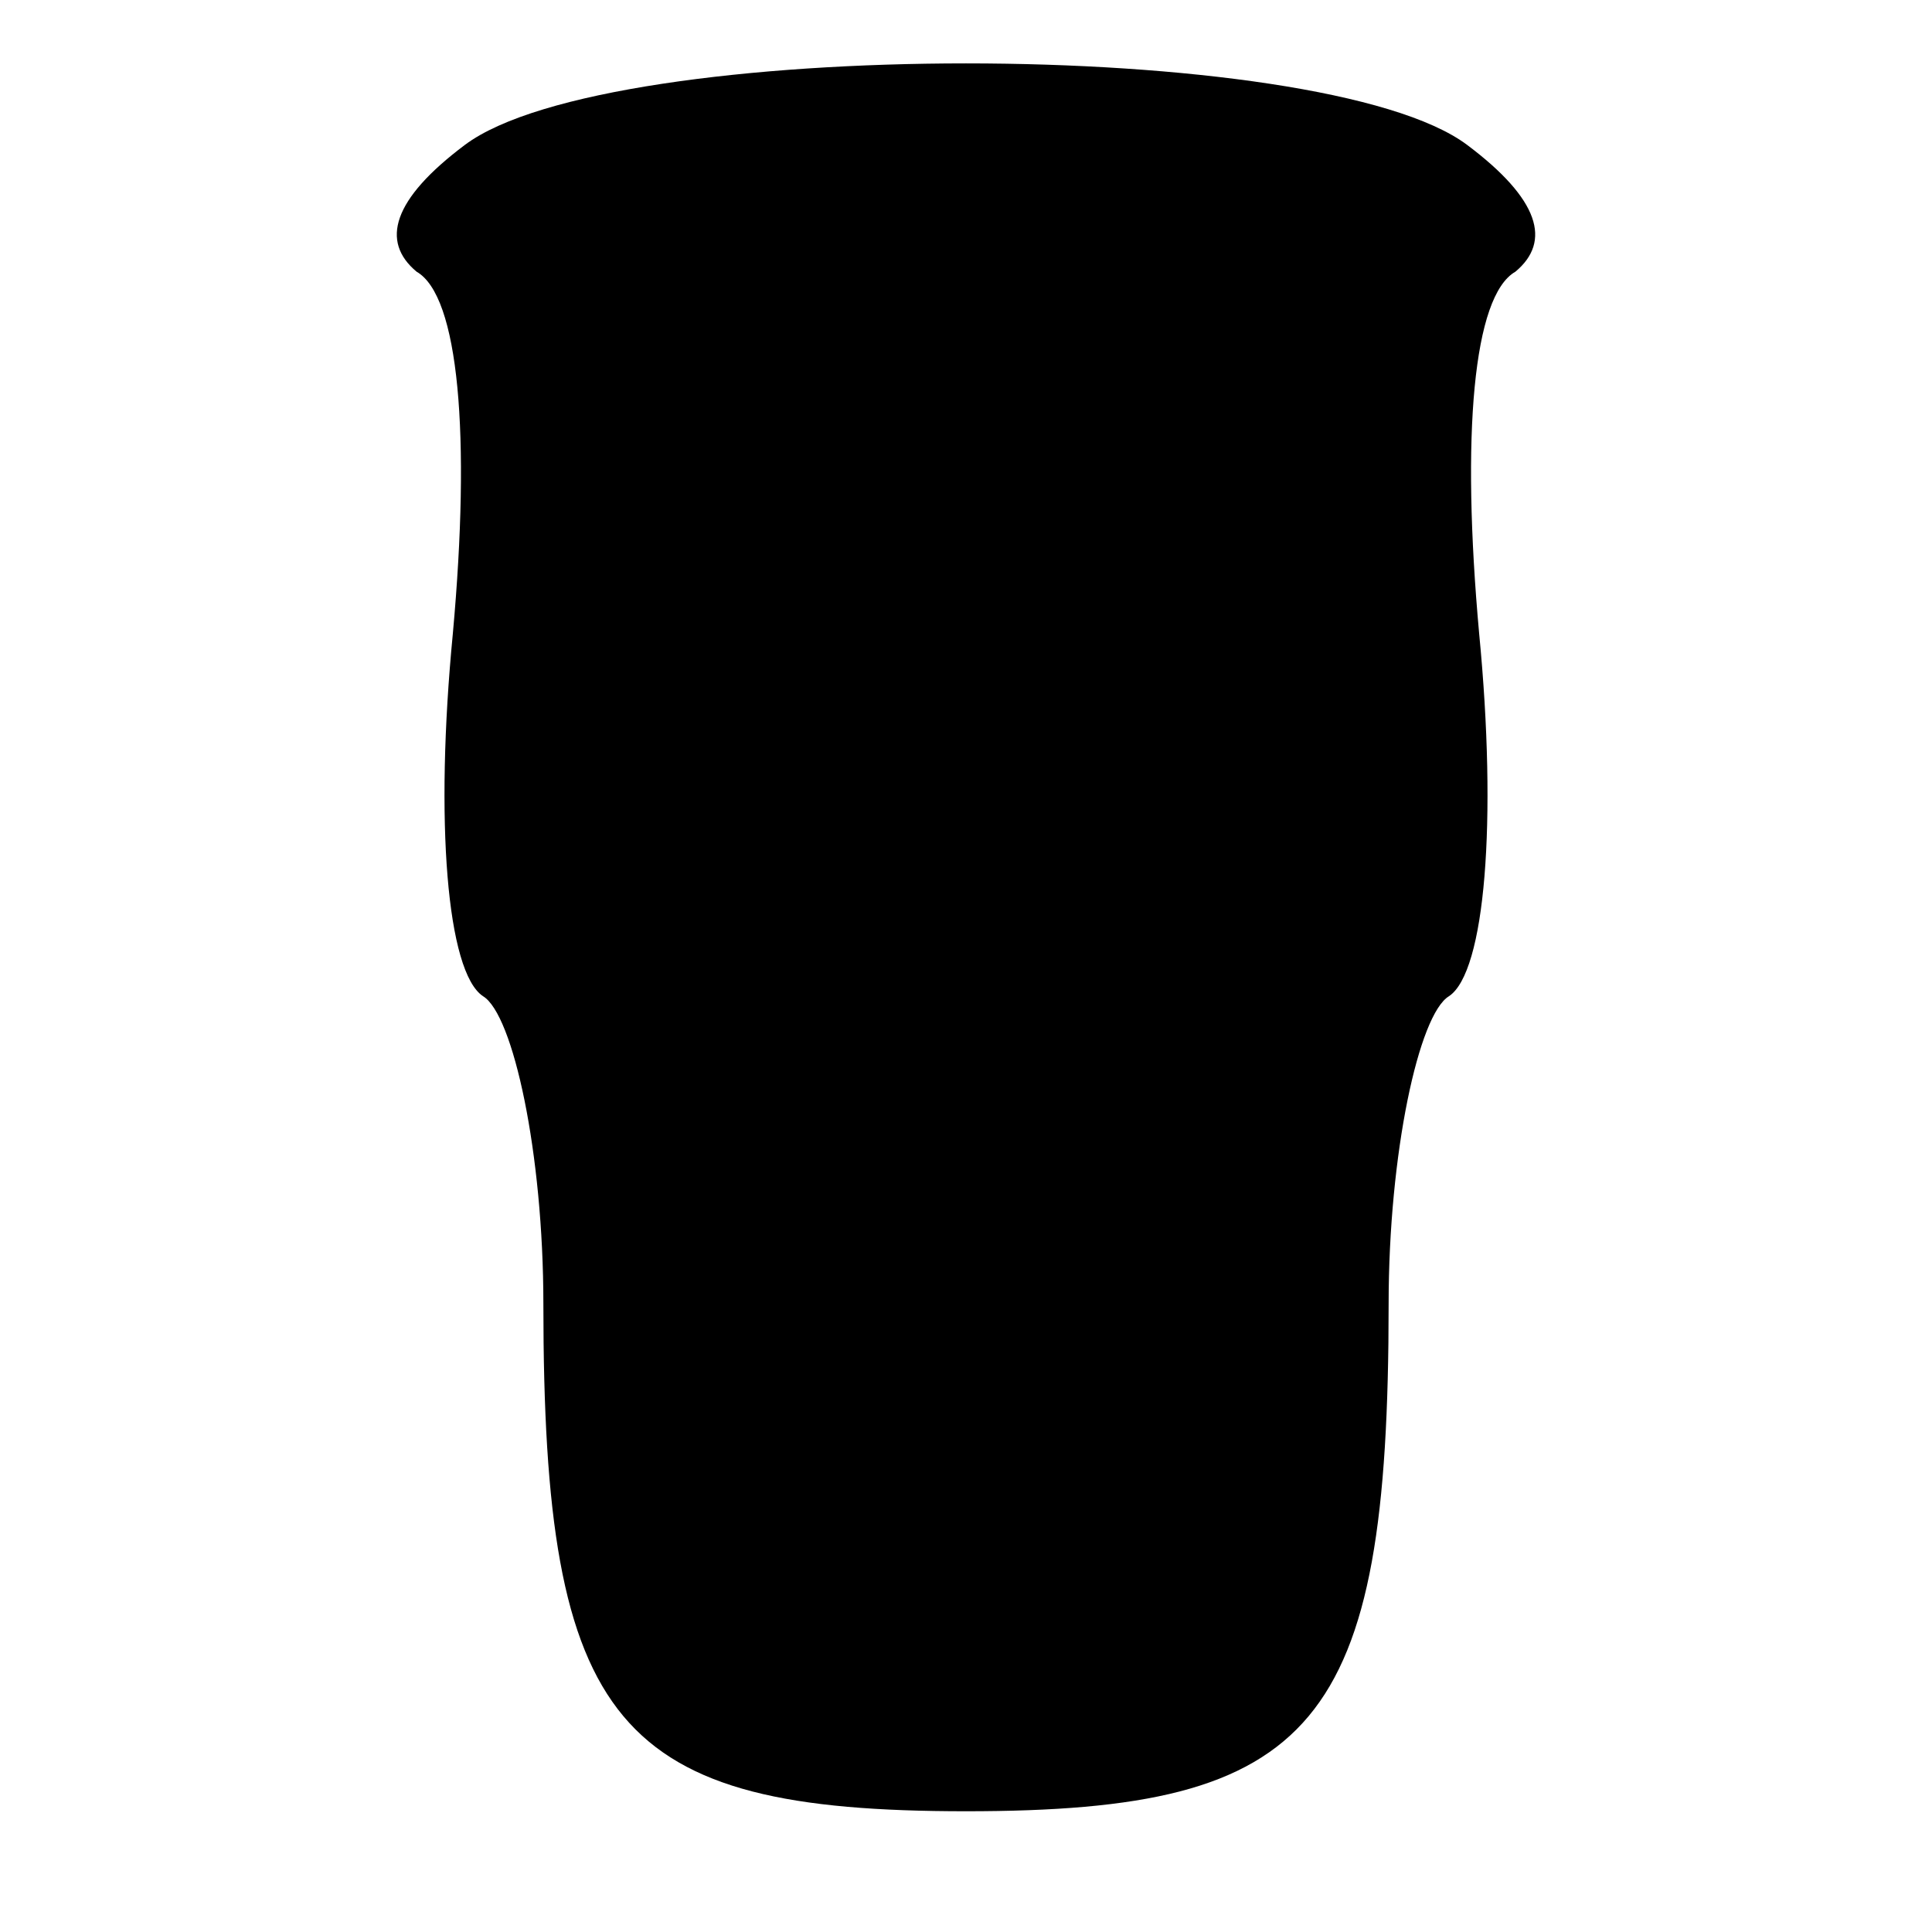 <?xml version="1.0" standalone="no"?>
<!DOCTYPE svg PUBLIC "-//W3C//DTD SVG 20010904//EN"
 "http://www.w3.org/TR/2001/REC-SVG-20010904/DTD/svg10.dtd">
<svg version="1.0" xmlns="http://www.w3.org/2000/svg"
 width="32pt" height="32pt" viewBox="0 0 32 32"
 preserveAspectRatio="xMidYMid meet">
<g transform="translate(0,32) scale(0.1,-0.1)"
fill="#000000" stroke="none">
<path fill="#000000" stroke="none" d="M77 296 c-12 -9 -14 -16 -8 -21 7 -4 9
-27 6 -60 -3 -31 -1 -56 5 -60 5 -3 10 -26 10 -51 0 -70 12 -84 70 -84 58 0
70 14 70 84 0 25 5 48 10 51 6 4 8 29 5 60 -3 33 -1 56 6 60 6 5 4 12 -8 21
-24 18 -142 18 -166 0z"/>
</g>
</svg>
